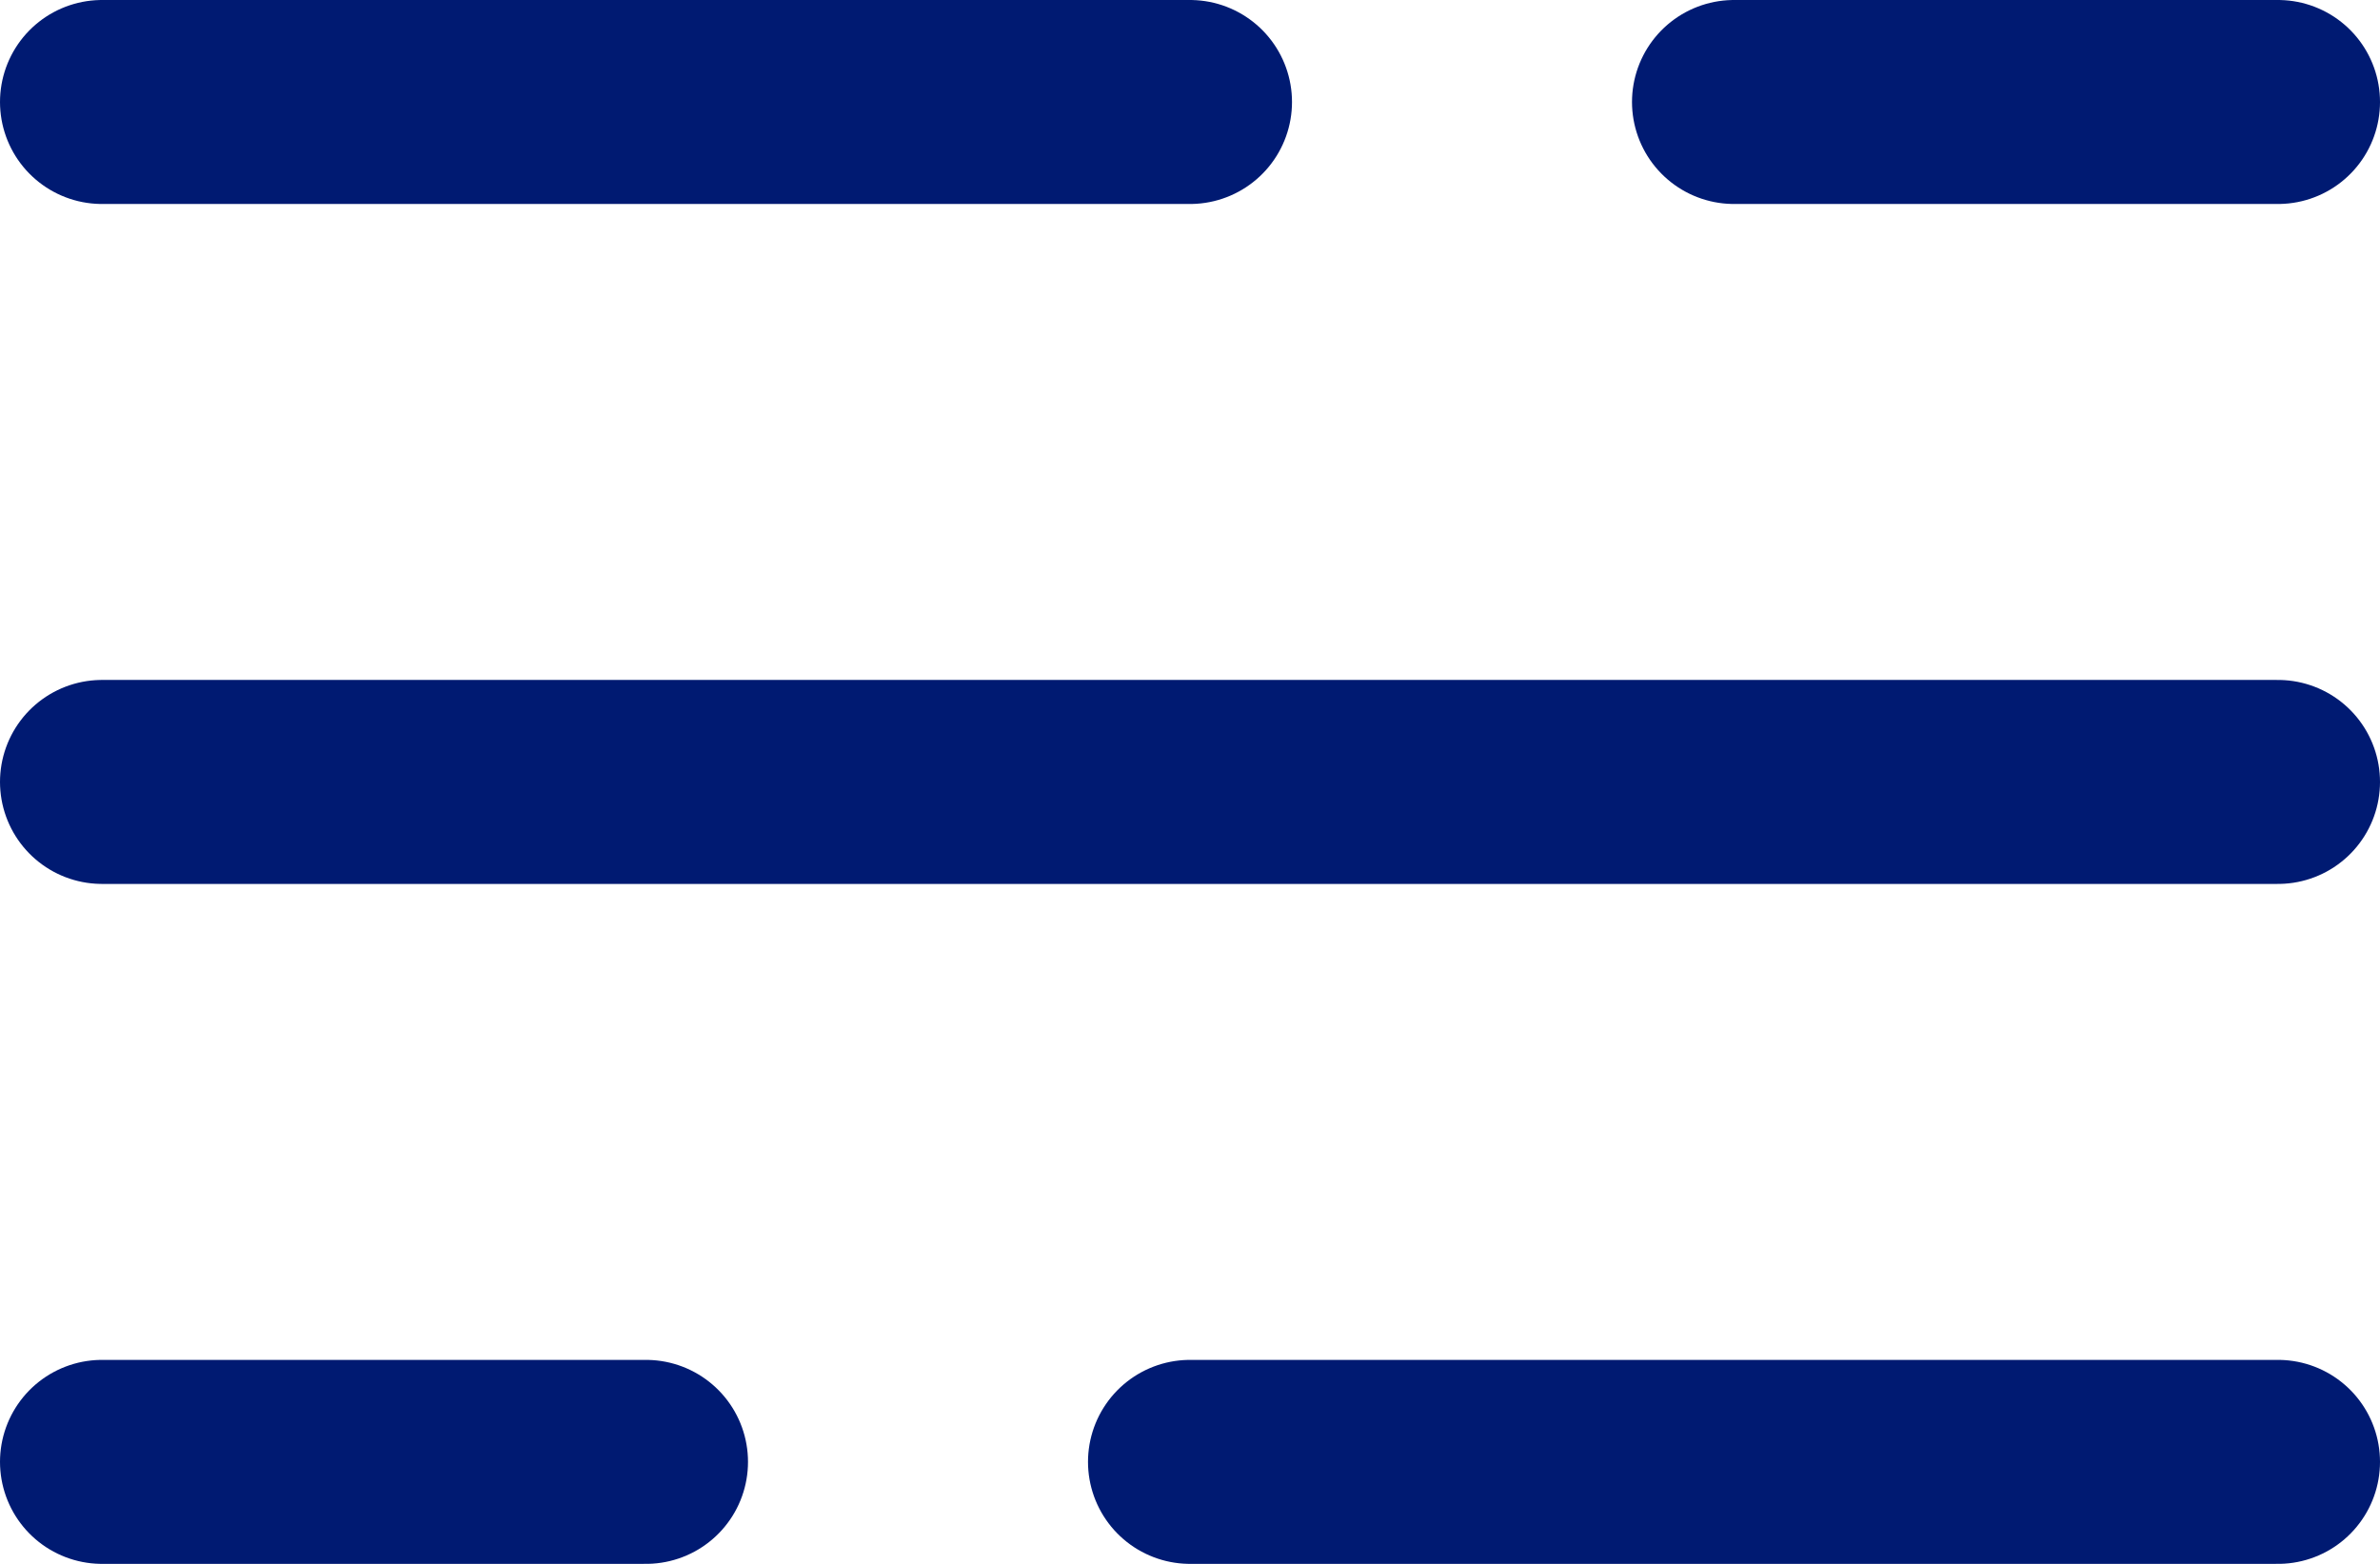 <svg xmlns="http://www.w3.org/2000/svg" width="140" height="92" viewBox="0 0 140 92">
  <g id="__TEMP__SVG__" transform="translate(-26 -50)">
    <path id="Path_40" data-name="Path 40" d="M32,136H64m32,0h64M32,96H160M32,56H96m32,0h32" fill="none" stroke="#001a72" stroke-linecap="round" stroke-linejoin="round" stroke-width="12"/>
  </g>
</svg>
